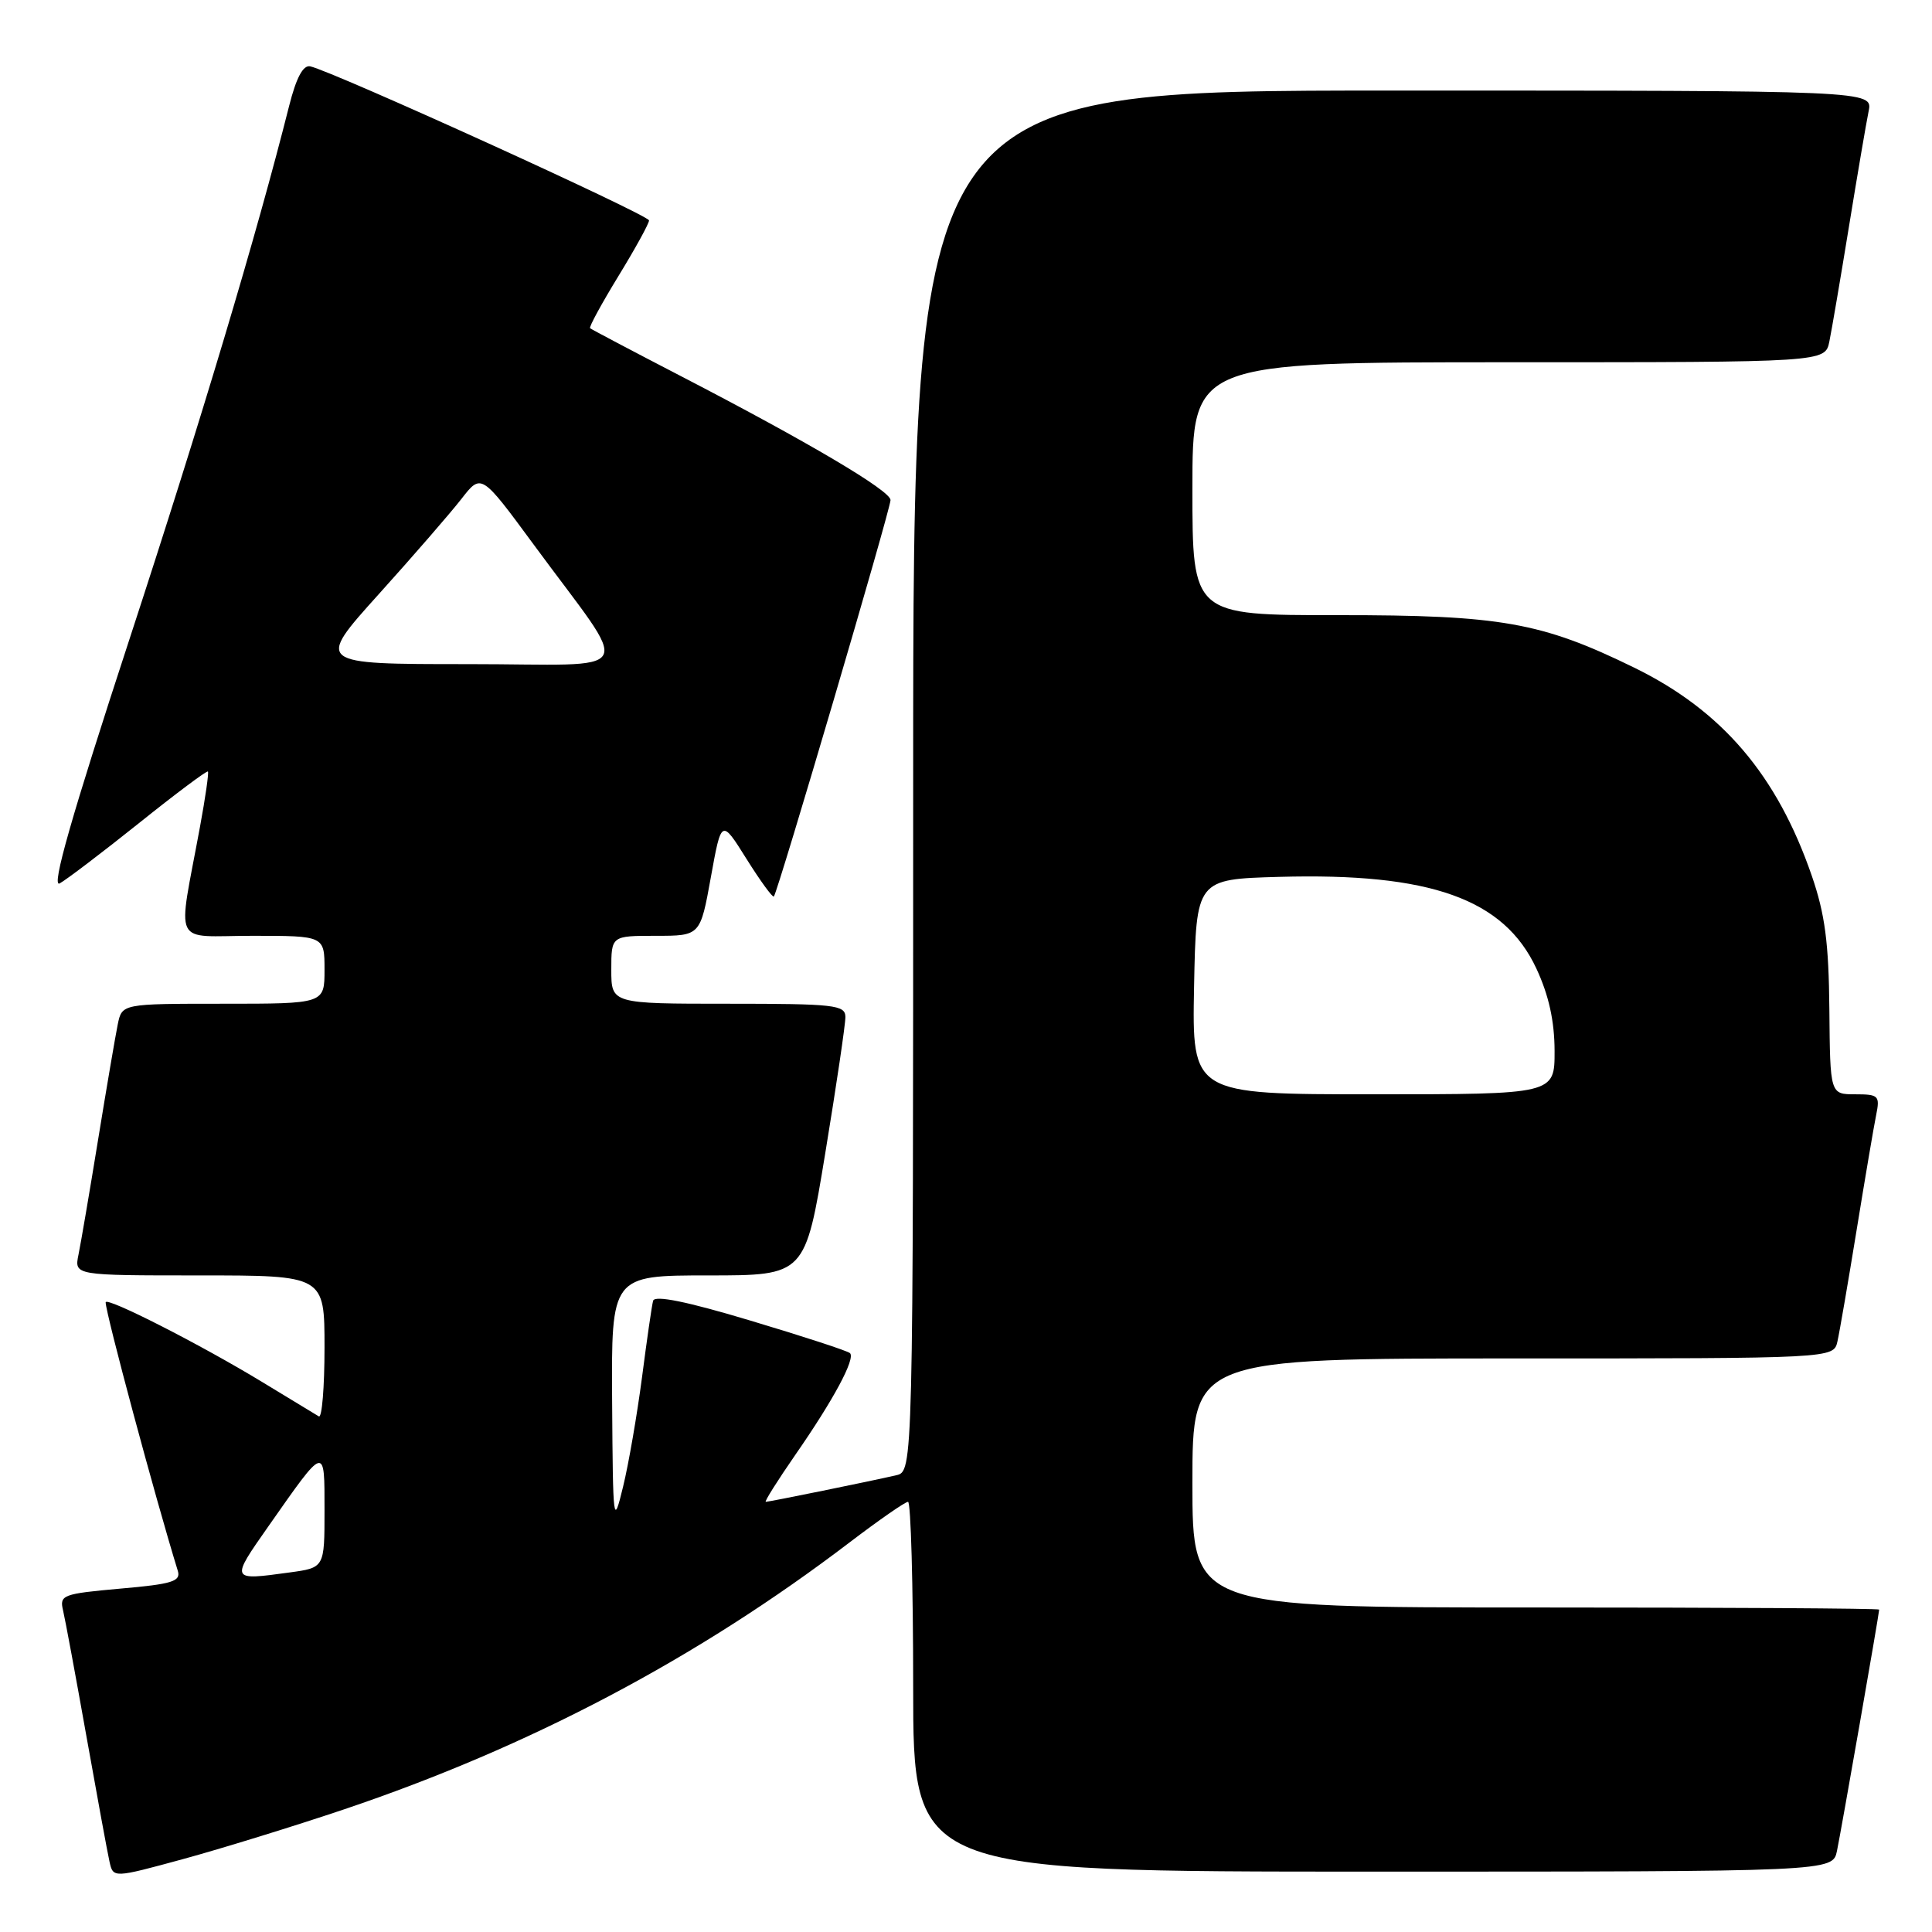 <?xml version="1.0" encoding="UTF-8" standalone="no"?>
<!DOCTYPE svg PUBLIC "-//W3C//DTD SVG 1.1//EN" "http://www.w3.org/Graphics/SVG/1.1/DTD/svg11.dtd" >
<svg xmlns="http://www.w3.org/2000/svg" xmlns:xlink="http://www.w3.org/1999/xlink" version="1.1" viewBox="0 0 256 256">
 <g >
 <path fill="currentColor"
d=" M 45.50 239.78 C 70.21 231.46 92.41 219.74 112.57 204.38 C 116.46 201.42 119.94 199.00 120.32 199.00 C 120.69 199.00 121.00 210.03 121.00 223.50 C 121.00 248.00 121.00 248.00 181.92 248.00 C 242.84 248.00 242.84 248.00 243.41 245.25 C 243.98 242.51 249.00 213.80 249.00 213.28 C 249.00 213.12 228.53 213.00 203.50 213.00 C 158.00 213.00 158.00 213.00 158.00 196.50 C 158.00 180.00 158.00 180.00 200.48 180.00 C 242.96 180.00 242.96 180.00 243.47 177.75 C 243.75 176.51 244.89 169.88 246.01 163.00 C 247.13 156.12 248.29 149.26 248.60 147.75 C 249.12 145.19 248.93 145.00 245.83 145.00 C 242.50 145.00 242.50 145.00 242.40 133.75 C 242.32 124.90 241.82 121.12 240.07 116.04 C 235.46 102.68 228.17 94.15 216.53 88.46 C 204.24 82.45 198.86 81.50 177.25 81.51 C 158.00 81.52 158.00 81.52 158.00 64.76 C 158.00 48.00 158.00 48.00 199.92 48.00 C 241.84 48.00 241.84 48.00 242.40 45.25 C 242.71 43.74 243.88 36.88 245.00 30.00 C 246.12 23.12 247.29 16.26 247.60 14.75 C 248.16 12.00 248.16 12.00 184.58 12.00 C 121.00 12.00 121.00 12.00 121.00 103.48 C 121.00 194.96 121.00 194.96 118.75 195.48 C 115.43 196.25 101.93 199.00 101.47 199.00 C 101.25 199.00 103.02 196.19 105.40 192.75 C 110.43 185.51 113.37 180.04 112.63 179.30 C 112.35 179.01 106.43 177.08 99.48 175.00 C 91.03 172.46 86.75 171.59 86.54 172.36 C 86.37 172.98 85.71 177.55 85.07 182.50 C 84.42 187.45 83.30 193.97 82.56 197.00 C 81.27 202.31 81.22 201.93 81.11 185.75 C 81.00 169.00 81.00 169.00 93.85 169.00 C 106.69 169.00 106.69 169.00 109.36 152.75 C 110.83 143.81 112.03 135.71 112.02 134.75 C 112.00 133.16 110.59 133.00 96.50 133.00 C 81.00 133.00 81.00 133.00 81.00 128.50 C 81.00 124.00 81.00 124.00 86.90 124.00 C 92.79 124.00 92.79 124.00 94.19 116.25 C 95.59 108.50 95.59 108.50 98.91 113.80 C 100.74 116.72 102.37 118.96 102.54 118.79 C 103.04 118.29 118.00 67.46 118.00 66.26 C 118.00 65.02 107.09 58.57 90.15 49.80 C 83.74 46.48 78.36 43.64 78.19 43.49 C 78.02 43.34 79.71 40.24 81.94 36.59 C 84.17 32.95 86.00 29.62 86.00 29.21 C 86.00 28.49 44.03 9.41 41.10 8.79 C 40.16 8.60 39.26 10.29 38.32 14.00 C 33.99 31.17 26.76 55.33 17.15 84.71 C 9.48 108.14 6.76 117.66 7.90 117.06 C 8.78 116.58 13.51 112.99 18.40 109.08 C 23.29 105.16 27.41 102.08 27.55 102.23 C 27.69 102.38 27.22 105.65 26.51 109.50 C 23.51 125.81 22.65 124.00 33.45 124.00 C 43.00 124.00 43.00 124.00 43.00 128.50 C 43.00 133.00 43.00 133.00 29.58 133.00 C 16.16 133.00 16.16 133.00 15.60 135.75 C 15.29 137.26 14.12 144.12 13.00 151.00 C 11.88 157.88 10.71 164.74 10.40 166.25 C 9.84 169.00 9.84 169.00 26.42 169.00 C 43.00 169.00 43.00 169.00 43.00 178.56 C 43.00 183.82 42.66 187.92 42.25 187.68 C 41.84 187.44 38.47 185.39 34.77 183.14 C 26.56 178.15 14.00 171.75 14.00 172.57 C 14.00 174.01 20.58 198.49 23.56 208.14 C 23.99 209.54 22.83 209.90 15.95 210.50 C 8.33 211.18 7.87 211.35 8.35 213.36 C 8.63 214.54 10.02 222.03 11.44 230.00 C 12.86 237.97 14.24 245.48 14.51 246.68 C 15.00 248.86 15.00 248.86 24.25 246.34 C 29.34 244.95 38.90 242.00 45.50 239.78 Z  M 35.56 202.25 C 43.16 191.41 43.00 191.45 43.00 200.15 C 43.00 207.73 43.00 207.73 38.36 208.36 C 30.51 209.44 30.51 209.45 35.56 202.25 Z  M 158.22 130.75 C 158.50 116.50 158.50 116.50 169.50 116.19 C 189.54 115.63 199.28 119.10 203.58 128.34 C 205.23 131.89 205.98 135.30 205.99 139.25 C 206.00 145.00 206.00 145.00 181.97 145.00 C 157.95 145.00 157.95 145.00 158.22 130.75 Z  M 50.17 78.75 C 54.76 73.66 59.69 67.97 61.14 66.11 C 63.77 62.72 63.77 62.72 70.68 72.11 C 83.90 90.10 85.04 88.00 61.99 88.00 C 41.84 88.00 41.84 88.00 50.17 78.75 Z "/>
</g>
</svg>